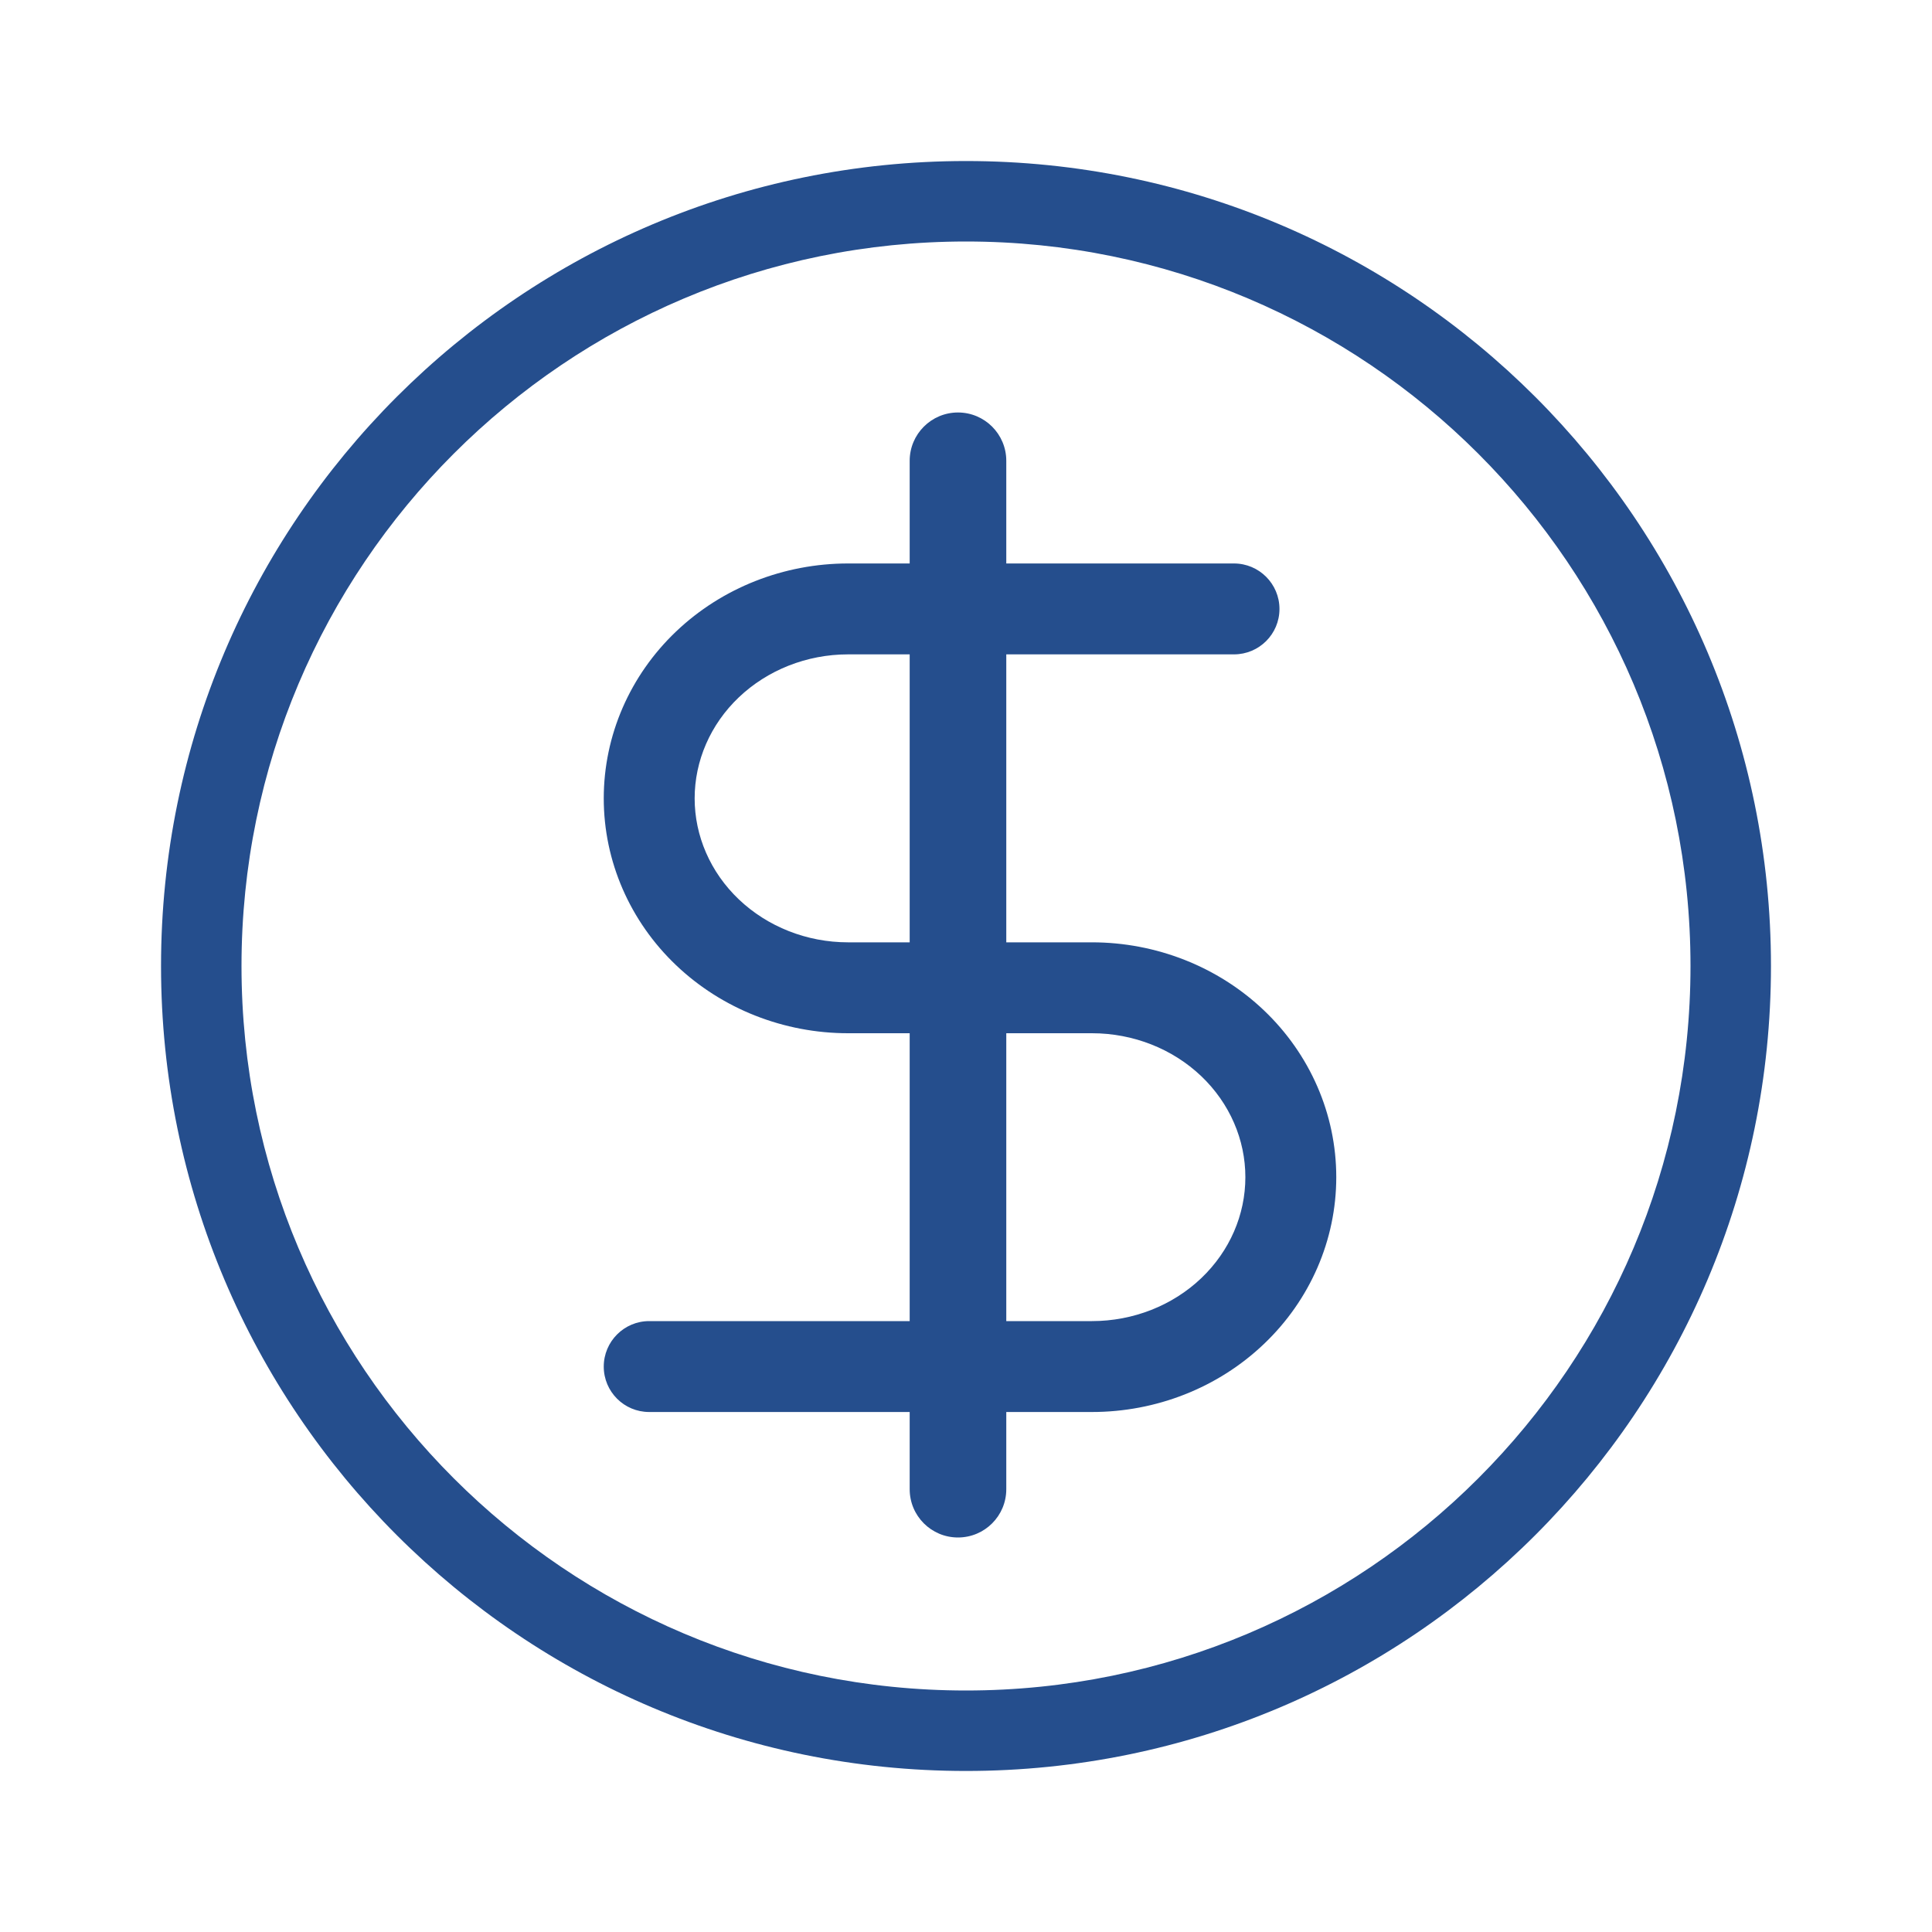 <svg width="20" height="20" viewBox="0 0 20 20" fill="none" xmlns="http://www.w3.org/2000/svg">
  <rect width="20" height="20" fill="none" />
  <path fill-rule="evenodd" clip-rule="evenodd"
    d="M9.917 4.27C10.193 4.27 10.417 4.494 10.417 4.77V5.833H12.774C13.034 5.833 13.245 6.044 13.245 6.304C13.245 6.564 13.034 6.774 12.774 6.774H10.417V9.755H11.304C11.967 9.755 12.608 10.006 13.084 10.459C13.561 10.913 13.833 11.534 13.833 12.186C13.833 12.838 13.561 13.459 13.084 13.913C12.608 14.367 11.967 14.617 11.304 14.617H10.417V15.416C10.417 15.693 10.193 15.916 9.917 15.916C9.641 15.916 9.417 15.693 9.417 15.416V14.617H6.72C6.461 14.617 6.25 14.407 6.25 14.147C6.25 13.887 6.461 13.676 6.72 13.676H9.417V10.696H8.779C8.116 10.696 7.475 10.445 6.999 9.992C6.522 9.538 6.25 8.917 6.25 8.265C6.25 7.612 6.522 6.991 6.999 6.537C7.475 6.084 8.116 5.833 8.779 5.833H9.417V4.77C9.417 4.494 9.641 4.27 9.917 4.27ZM8.779 6.774H9.417V9.755H8.779C8.351 9.755 7.944 9.592 7.648 9.31C7.353 9.029 7.191 8.652 7.191 8.265C7.191 7.877 7.353 7.5 7.648 7.219C7.944 6.937 8.351 6.774 8.779 6.774ZM10.417 13.676V10.696H11.304C11.732 10.696 12.139 10.858 12.435 11.14C12.731 11.422 12.892 11.799 12.892 12.186C12.892 12.574 12.731 12.95 12.435 13.232C12.139 13.514 11.732 13.676 11.304 13.676H10.417Z"
    fill="#254E8D" />
  <path fill-rule="evenodd" clip-rule="evenodd"
    d="M18.333 10C18.333 14.602 14.602 18.333 10 18.333C5.398 18.333 1.667 14.602 1.667 10C1.667 5.397 5.398 1.667 10 1.667C14.602 1.667 18.333 5.397 18.333 10ZM17.5 10C17.5 14.142 14.142 17.5 10 17.5C5.858 17.5 2.5 14.142 2.5 10C2.5 5.858 5.858 2.5 10 2.5C14.142 2.5 17.5 5.858 17.5 10Z"
    fill="#254E8D" />
</svg>